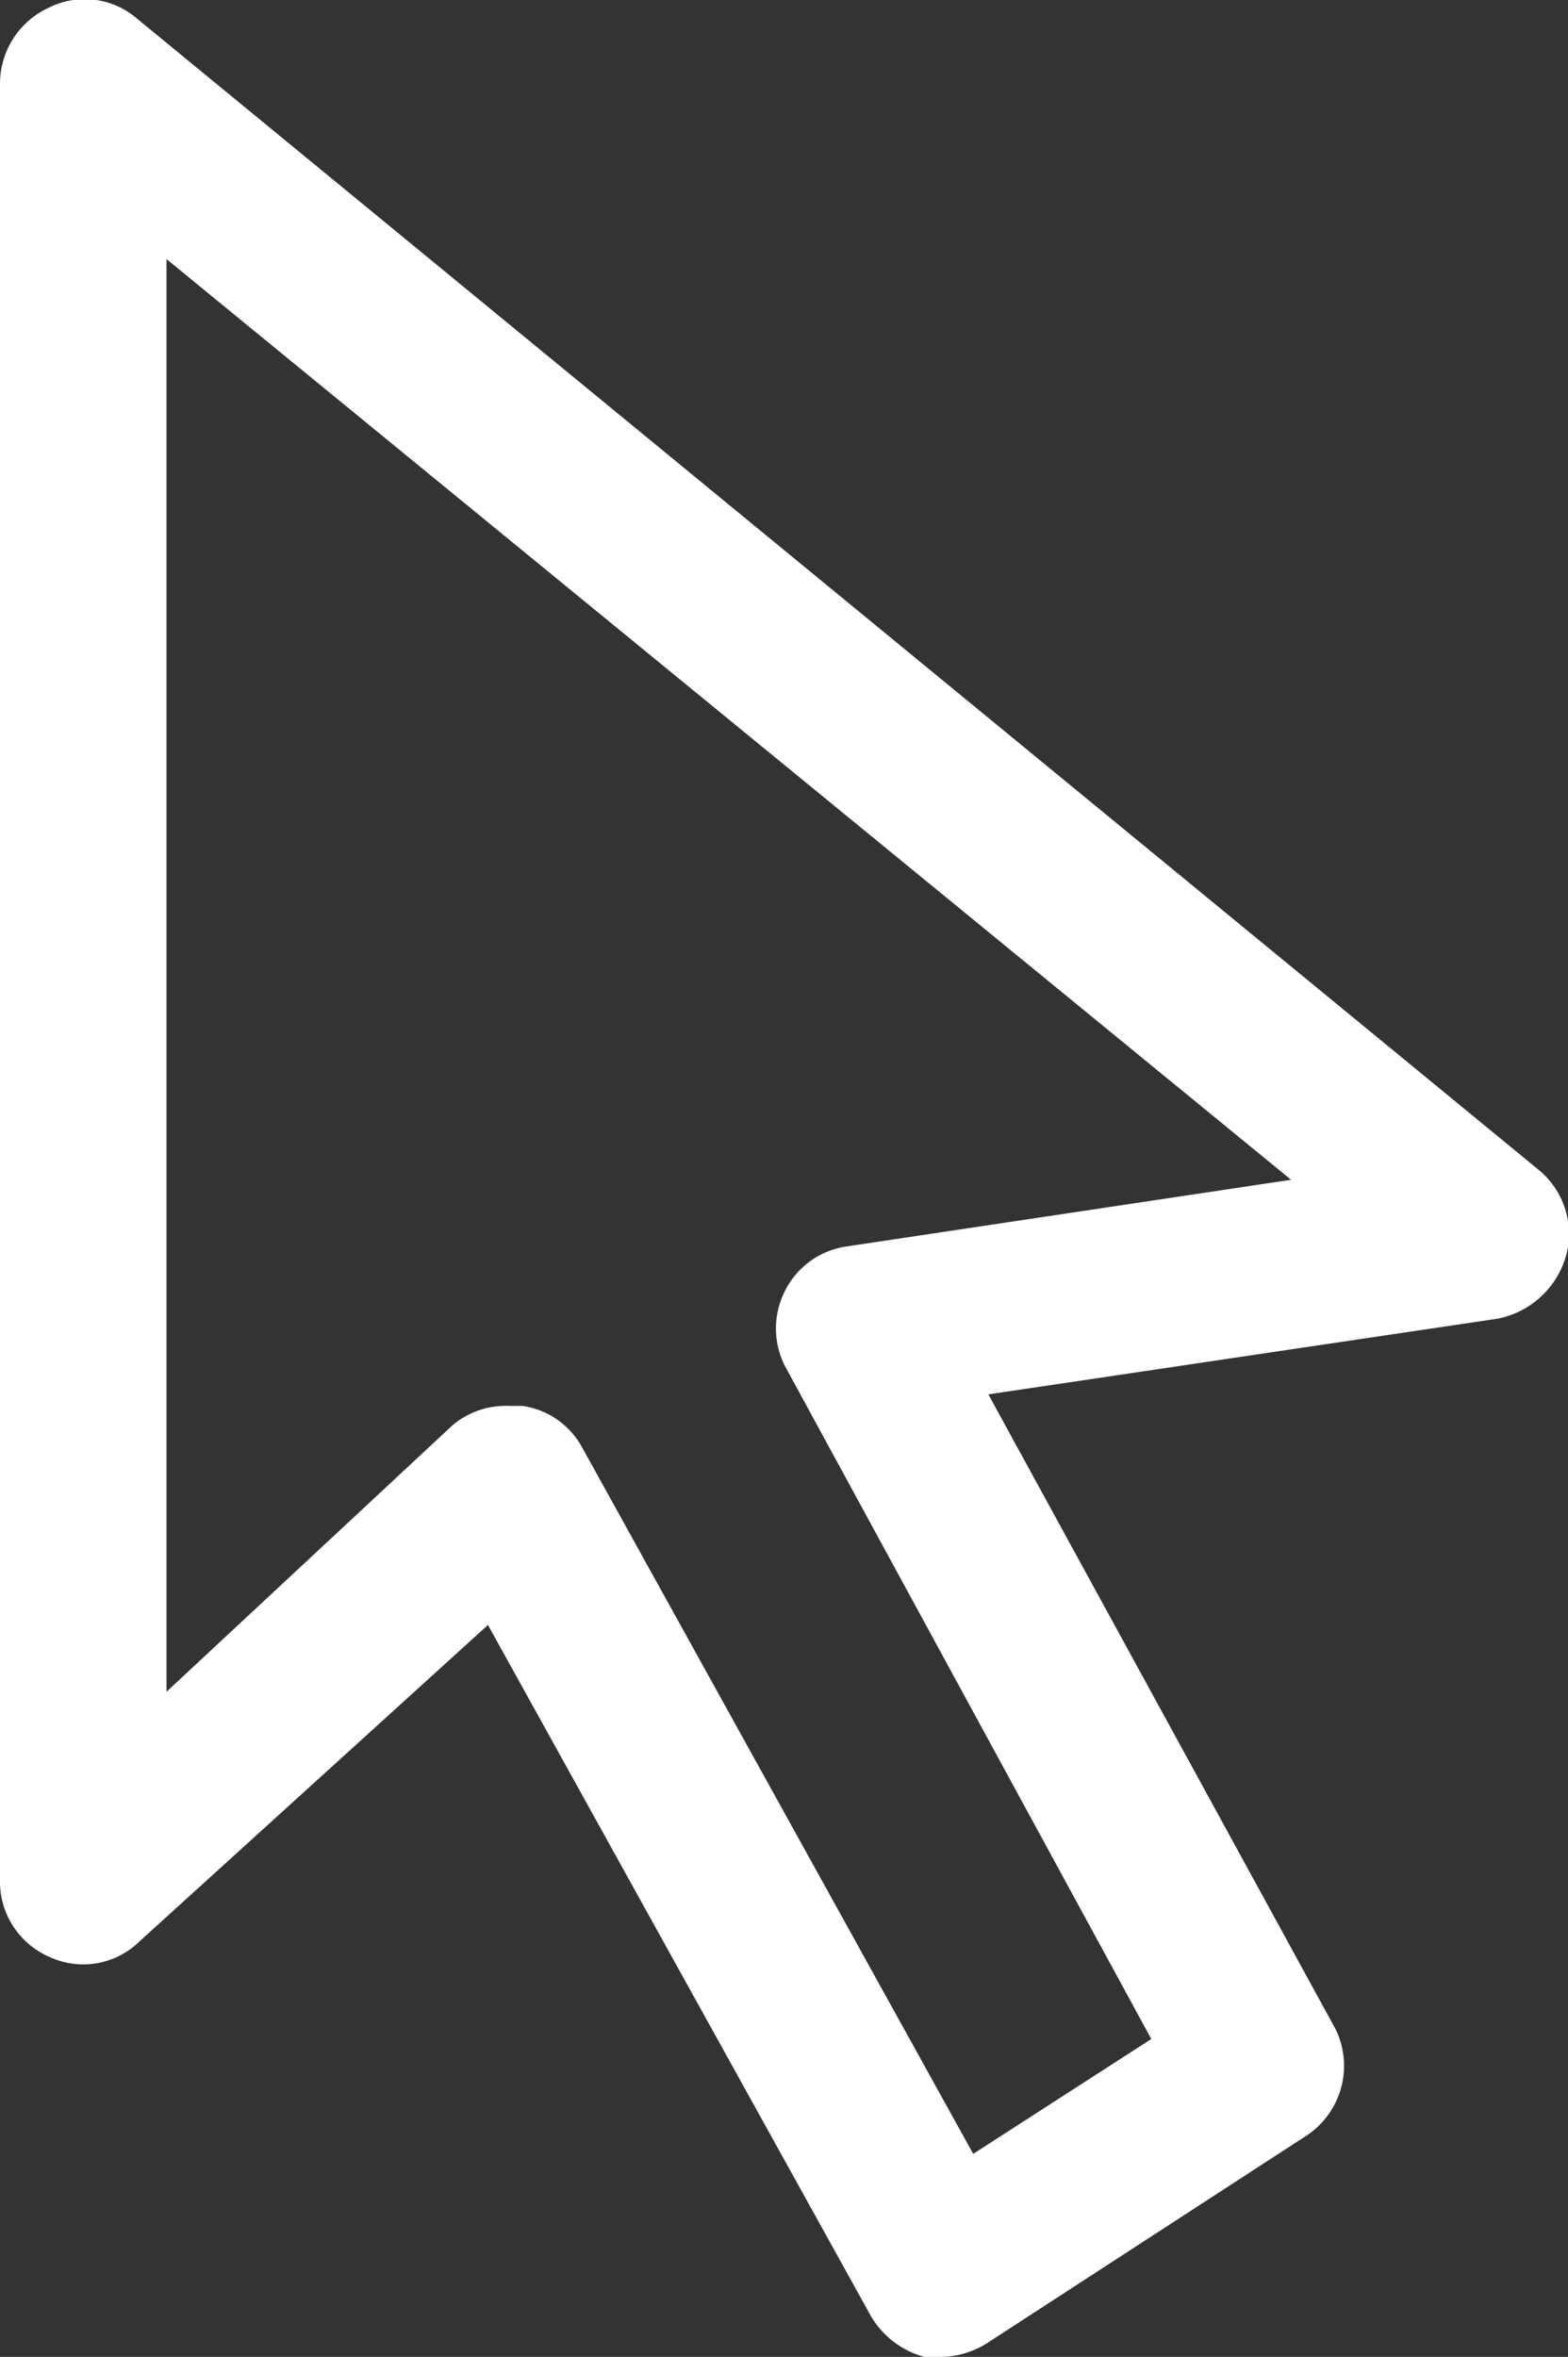 <svg xmlns="http://www.w3.org/2000/svg" viewBox="0 0 17.61 26.47"><rect x="0" y="0" width="17.61" height="26.47" fill="#333333" stroke="none"/><defs><style>.cls-1{fill:#fff;}</style></defs><g id="Layer_2" data-name="Layer 2"><g id="Layer_1-2" data-name="Layer 1"><path class="cls-1" d="M10.6,26.47l-.22,0a1,1,0,0,1-.6-.46l-4.3-7.76L1.56,21.81a.9.9,0,0,1-1,.17A.92.92,0,0,1,0,21.13V.94A.94.94,0,0,1,.54.09a.9.9,0,0,1,1,.12L17.27,13.13a.93.93,0,0,1,.31,1,1,1,0,0,1-.76.68l-5.72.85L15,22.79A.94.94,0,0,1,14.65,24l-3.54,2.3A1,1,0,0,1,10.6,26.47ZM5.72,15.79l.15,0a.91.91,0,0,1,.67.47l4.39,7.93,2-1.29L8.82,15.35a.93.93,0,0,1,0-.86A.92.92,0,0,1,9.5,14l5-.75L1.87,2.91V19l3.22-3A.93.93,0,0,1,5.72,15.79Z"/></g></g></svg>